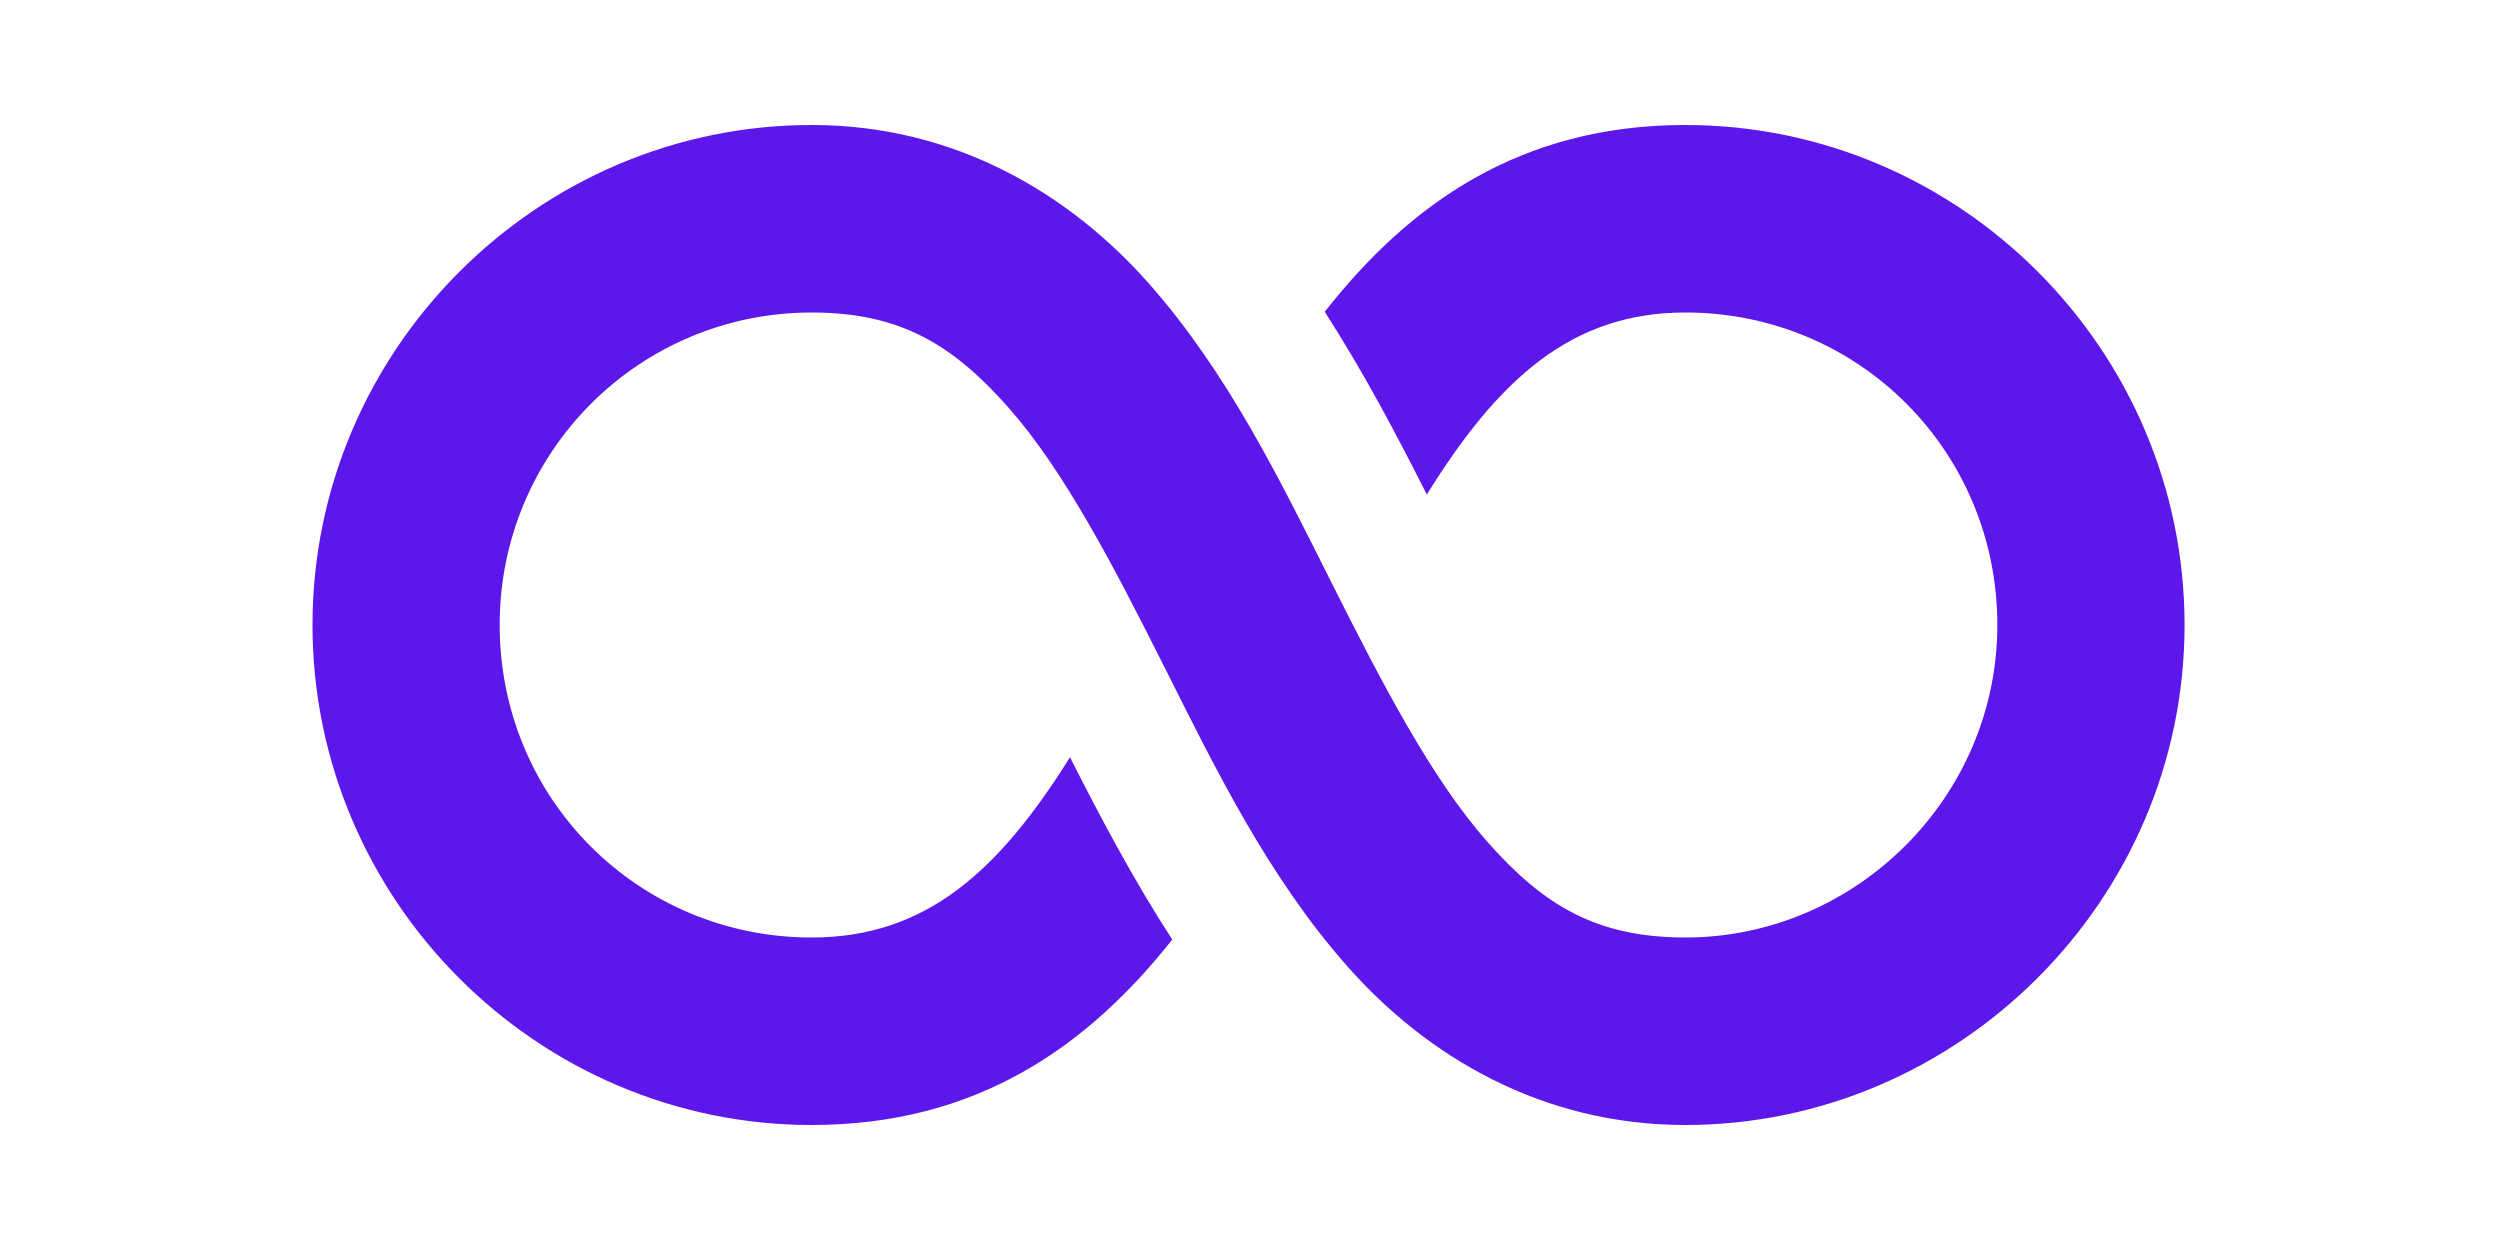 <svg xmlns="http://www.w3.org/2000/svg" xmlns:xlink="http://www.w3.org/1999/xlink" width="200" zoomAndPan="magnify" viewBox="0 0 150 75" height="100" preserveAspectRatio="xMidYMid meet" version="1.0"><defs><clipPath id="60731c59af"><path d="M 18.66 7.5 L 131.16 7.5 L 131.16 67.5 L 18.66 67.5 Z M 18.66 7.5 " clip-rule="nonzero"/></clipPath></defs><g clip-path="url(#60731c59af)"><path fill="#5e17eb" d="M 48.703 7.5 C 32.266 7.5 18.75 20.984 18.75 37.5 C 18.75 54.004 32.227 67.5 48.703 67.5 C 58.609 67.5 65.254 62.793 70.336 56.375 C 67.977 52.738 65.988 48.965 64.199 45.434 C 59.922 52.277 55.547 56.25 48.703 56.25 C 38.297 56.25 29.98 47.922 29.98 37.5 C 29.98 27.094 38.359 18.75 48.703 18.75 C 54.043 18.75 57.191 20.703 60.52 24.469 C 63.848 28.238 66.805 33.934 69.867 40.027 C 72.926 46.121 76.094 52.621 80.852 57.992 C 85.605 63.367 92.496 67.5 101.121 67.5 C 117.457 67.5 131.074 54.055 131.074 37.5 C 131.074 20.996 117.598 7.5 101.121 7.5 C 91.199 7.5 84.559 12.246 79.484 18.707 C 81.836 22.355 83.82 26.133 85.609 29.672 C 89.902 22.758 94.277 18.75 101.121 18.75 C 111.527 18.75 119.84 27.078 119.84 37.5 C 119.84 47.871 111.301 56.25 101.121 56.25 C 95.754 56.25 92.586 54.289 89.254 50.523 C 85.918 46.754 82.957 41.066 79.898 34.973 C 76.84 28.879 73.684 22.387 68.938 17.016 C 64.191 11.641 57.309 7.5 48.703 7.5 Z M 48.703 7.5 " fill-opacity="1" fill-rule="nonzero"/></g></svg>